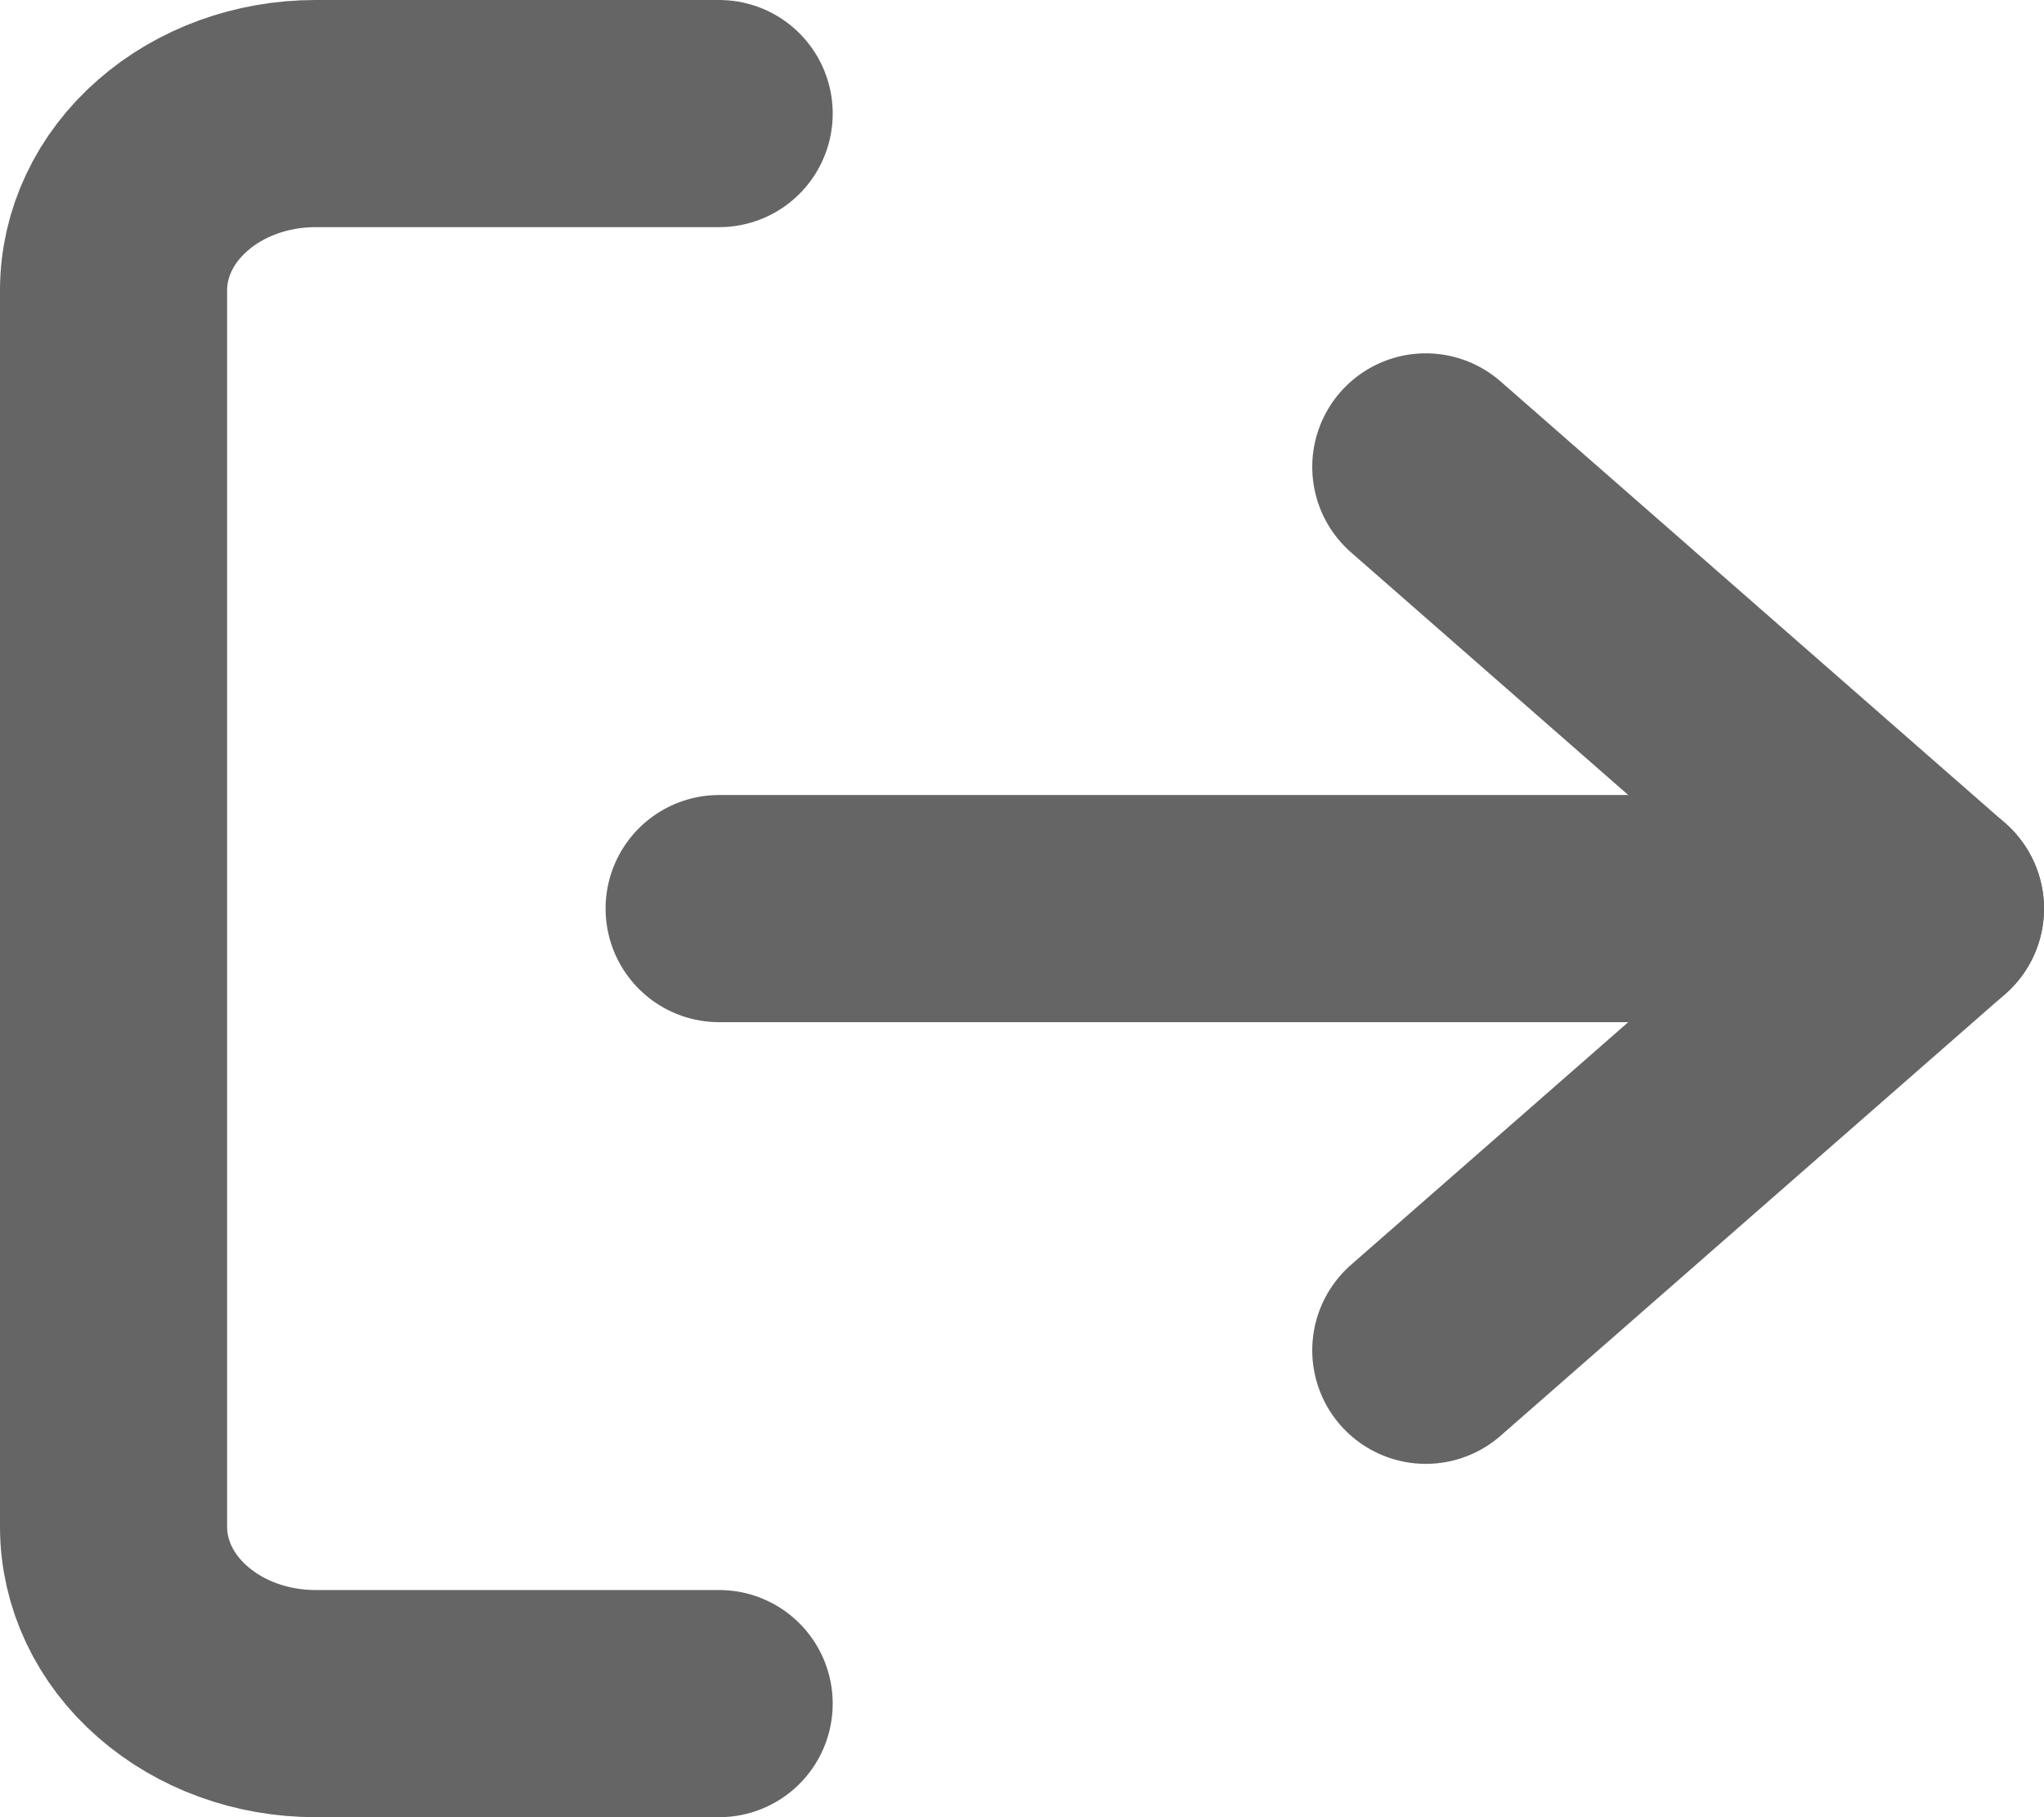 <svg width="18" height="16" viewBox="0 0 18 16" fill="none" xmlns="http://www.w3.org/2000/svg">
<path d="M6.333 15H2.778C2.306 15 1.854 14.836 1.521 14.544C1.187 14.253 1 13.857 1 13.444V2.556C1 2.143 1.187 1.747 1.521 1.456C1.854 1.164 2.306 1 2.778 1H6.333" stroke="#656565" stroke-width="2" stroke-linecap="round" stroke-linejoin="round"/>
<path d="M12.556 11.889L17 8L12.556 4.111" stroke="#656565" stroke-width="2" stroke-linecap="round" stroke-linejoin="round"/>
<path d="M17 8H6.333" stroke="#656565" stroke-width="2" stroke-linecap="round" stroke-linejoin="round"/>
</svg>
